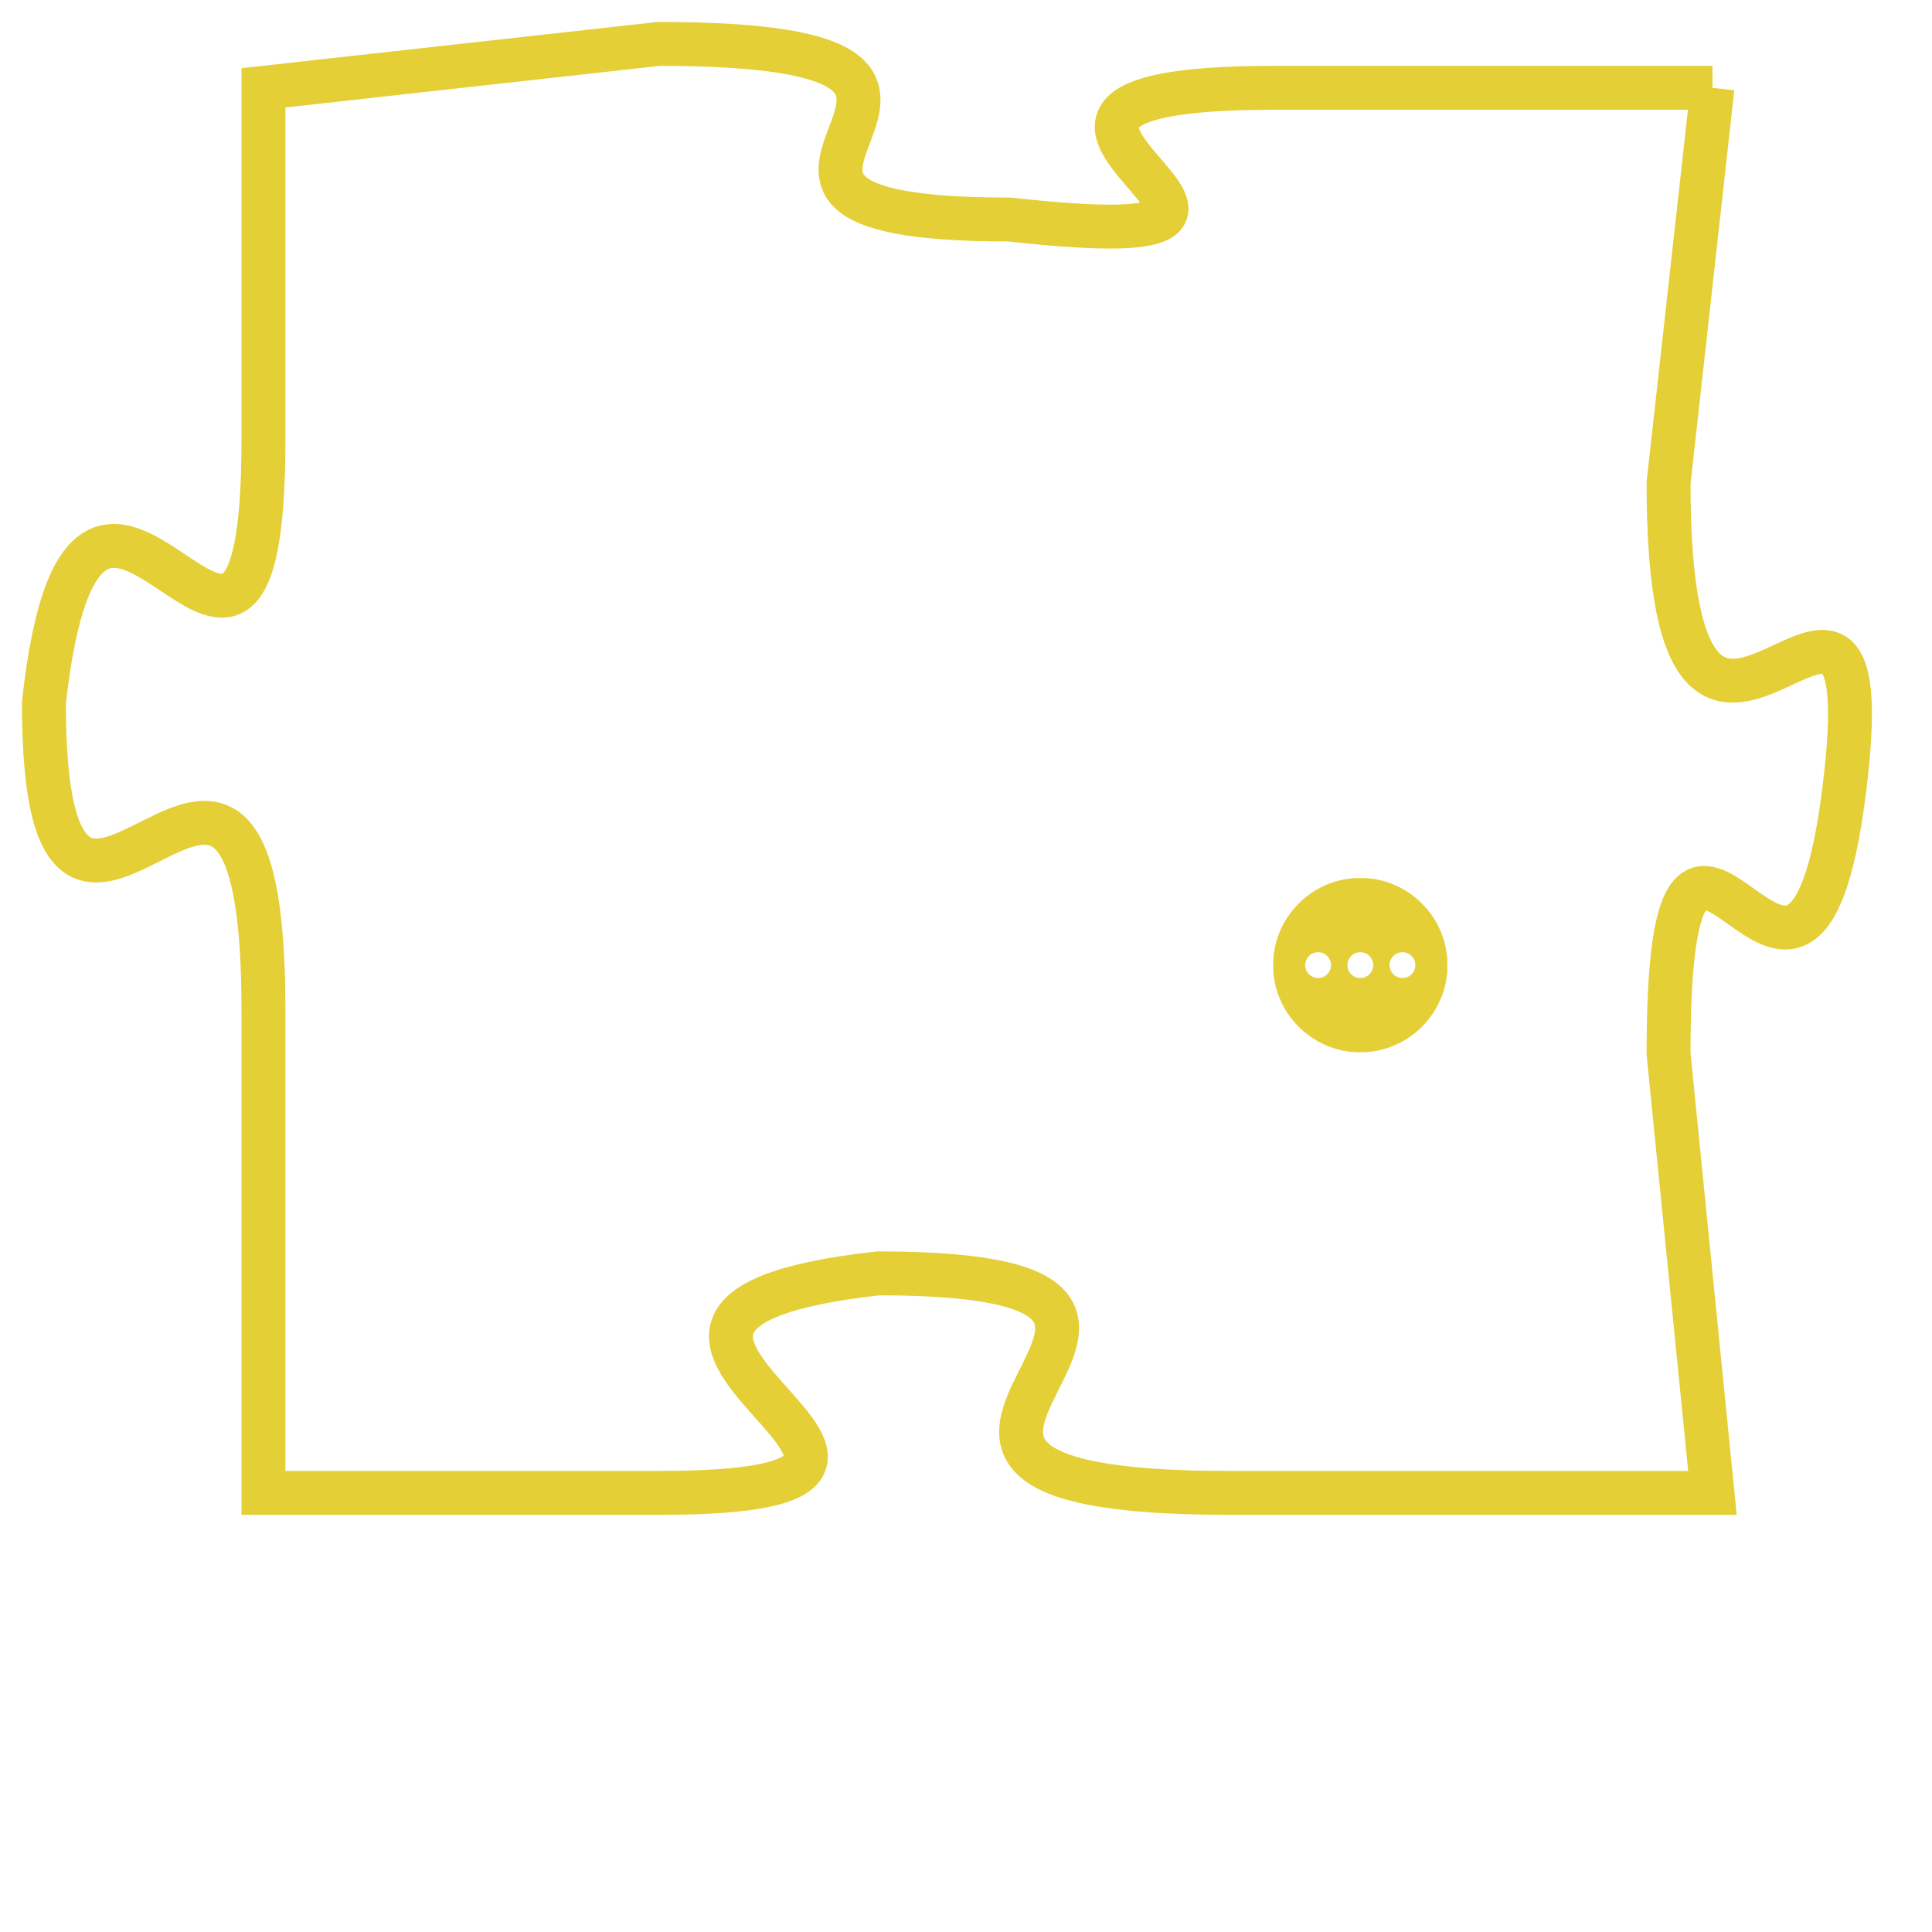 <svg version="1.1" xmlns="http://www.w3.org/2000/svg" xmlns:xlink="http://www.w3.org/1999/xlink" fill="transparent" x="0" y="0" width="350" height="350" preserveAspectRatio="xMinYMin slice"><style type="text/css">.links{fill:transparent;stroke: #E4CF37;}.links:hover{fill:#63D272; opacity:0.4;}</style><defs><g id="allt"><path id="t5795" d="M2508,1408 L2498,1408 C2489,1408 2501,1412 2492,1411 C2483,1411 2494,1407 2484,1407 L2475,1408 2475,1408 L2475,1416 C2475,1425 2471,1413 2470,1422 C2470,1431 2475,1419 2475,1429 L2475,1440 2475,1440 L2484,1440 C2493,1440 2480,1436 2489,1435 C2499,1435 2486,1440 2497,1440 L2508,1440 2508,1440 L2507,1430 C2507,1421 2510,1432 2511,1424 C2512,1416 2507,1427 2507,1417 L2508,1408"/></g><clipPath id="c" clipRule="evenodd" fill="transparent"><use href="#t5795"/></clipPath></defs><svg viewBox="2469 1406 44 35" preserveAspectRatio="xMinYMin meet"><svg width="4380" height="2430"><g><image crossorigin="anonymous" x="0" y="0" href="https://nftpuzzle.license-token.com/assets/completepuzzle.svg" width="100%" height="100%" /><g class="links"><use href="#t5795"/></g></g></svg><svg x="2498" y="1426" height="9%" width="9%" viewBox="0 0 330 330"><g><a xlink:href="https://nftpuzzle.license-token.com/" class="links"><title>See the most innovative NFT based token software licensing project</title><path fill="#E4CF37" id="more" d="M165,0C74.019,0,0,74.019,0,165s74.019,165,165,165s165-74.019,165-165S255.981,0,165,0z M85,190 c-13.785,0-25-11.215-25-25s11.215-25,25-25s25,11.215,25,25S98.785,190,85,190z M165,190c-13.785,0-25-11.215-25-25 s11.215-25,25-25s25,11.215,25,25S178.785,190,165,190z M245,190c-13.785,0-25-11.215-25-25s11.215-25,25-25 c13.785,0,25,11.215,25,25S258.785,190,245,190z"></path></a></g></svg></svg></svg>